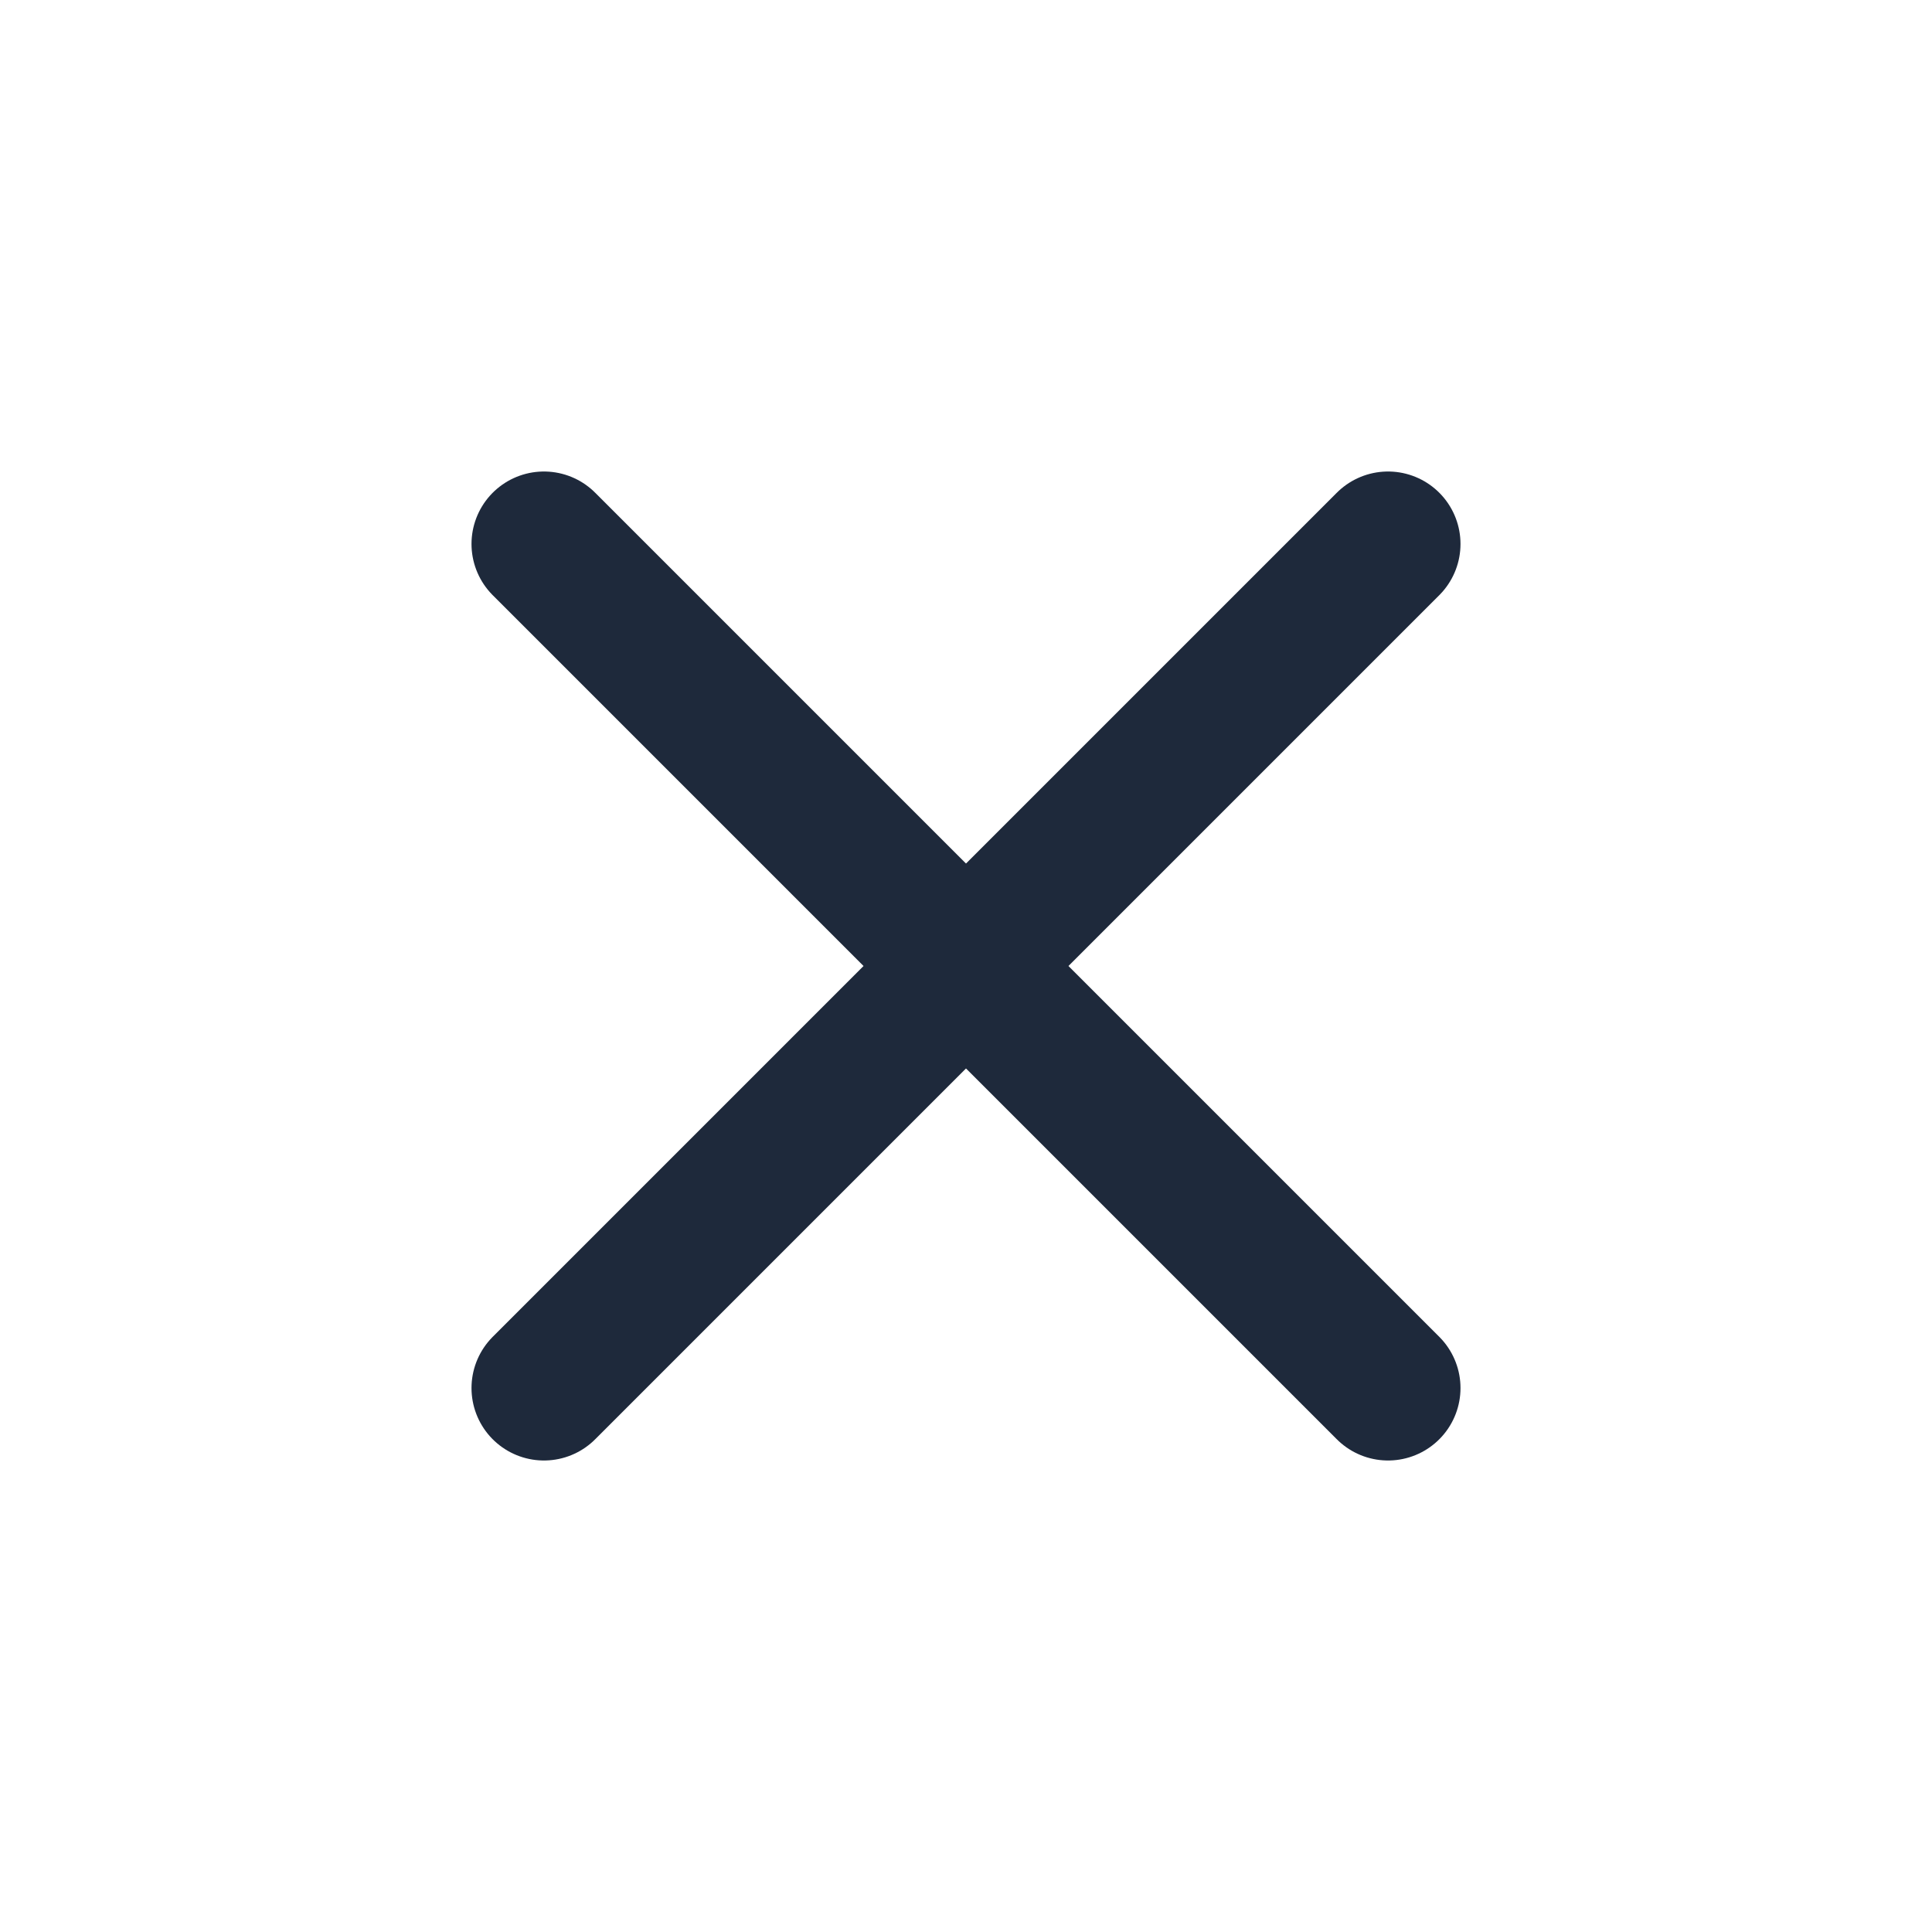 <svg width="20" height="20" viewBox="0 0 20 20" fill="none" xmlns="http://www.w3.org/2000/svg">
<g clip-path="url(#clip0_1162_4299)">
<path d="M5.631 14.369L10 10M14.369 5.631L10 10M10 10L5.631 5.631M10 10L14.369 14.369" stroke="#1E293B" stroke-width="1.5" stroke-linecap="round" stroke-linejoin="round"/>
</g>
<defs>
<clipPath id="clip0_1162_4299">
<rect width="20" height="20" fill="white"/>
</clipPath>
</defs>
</svg>
